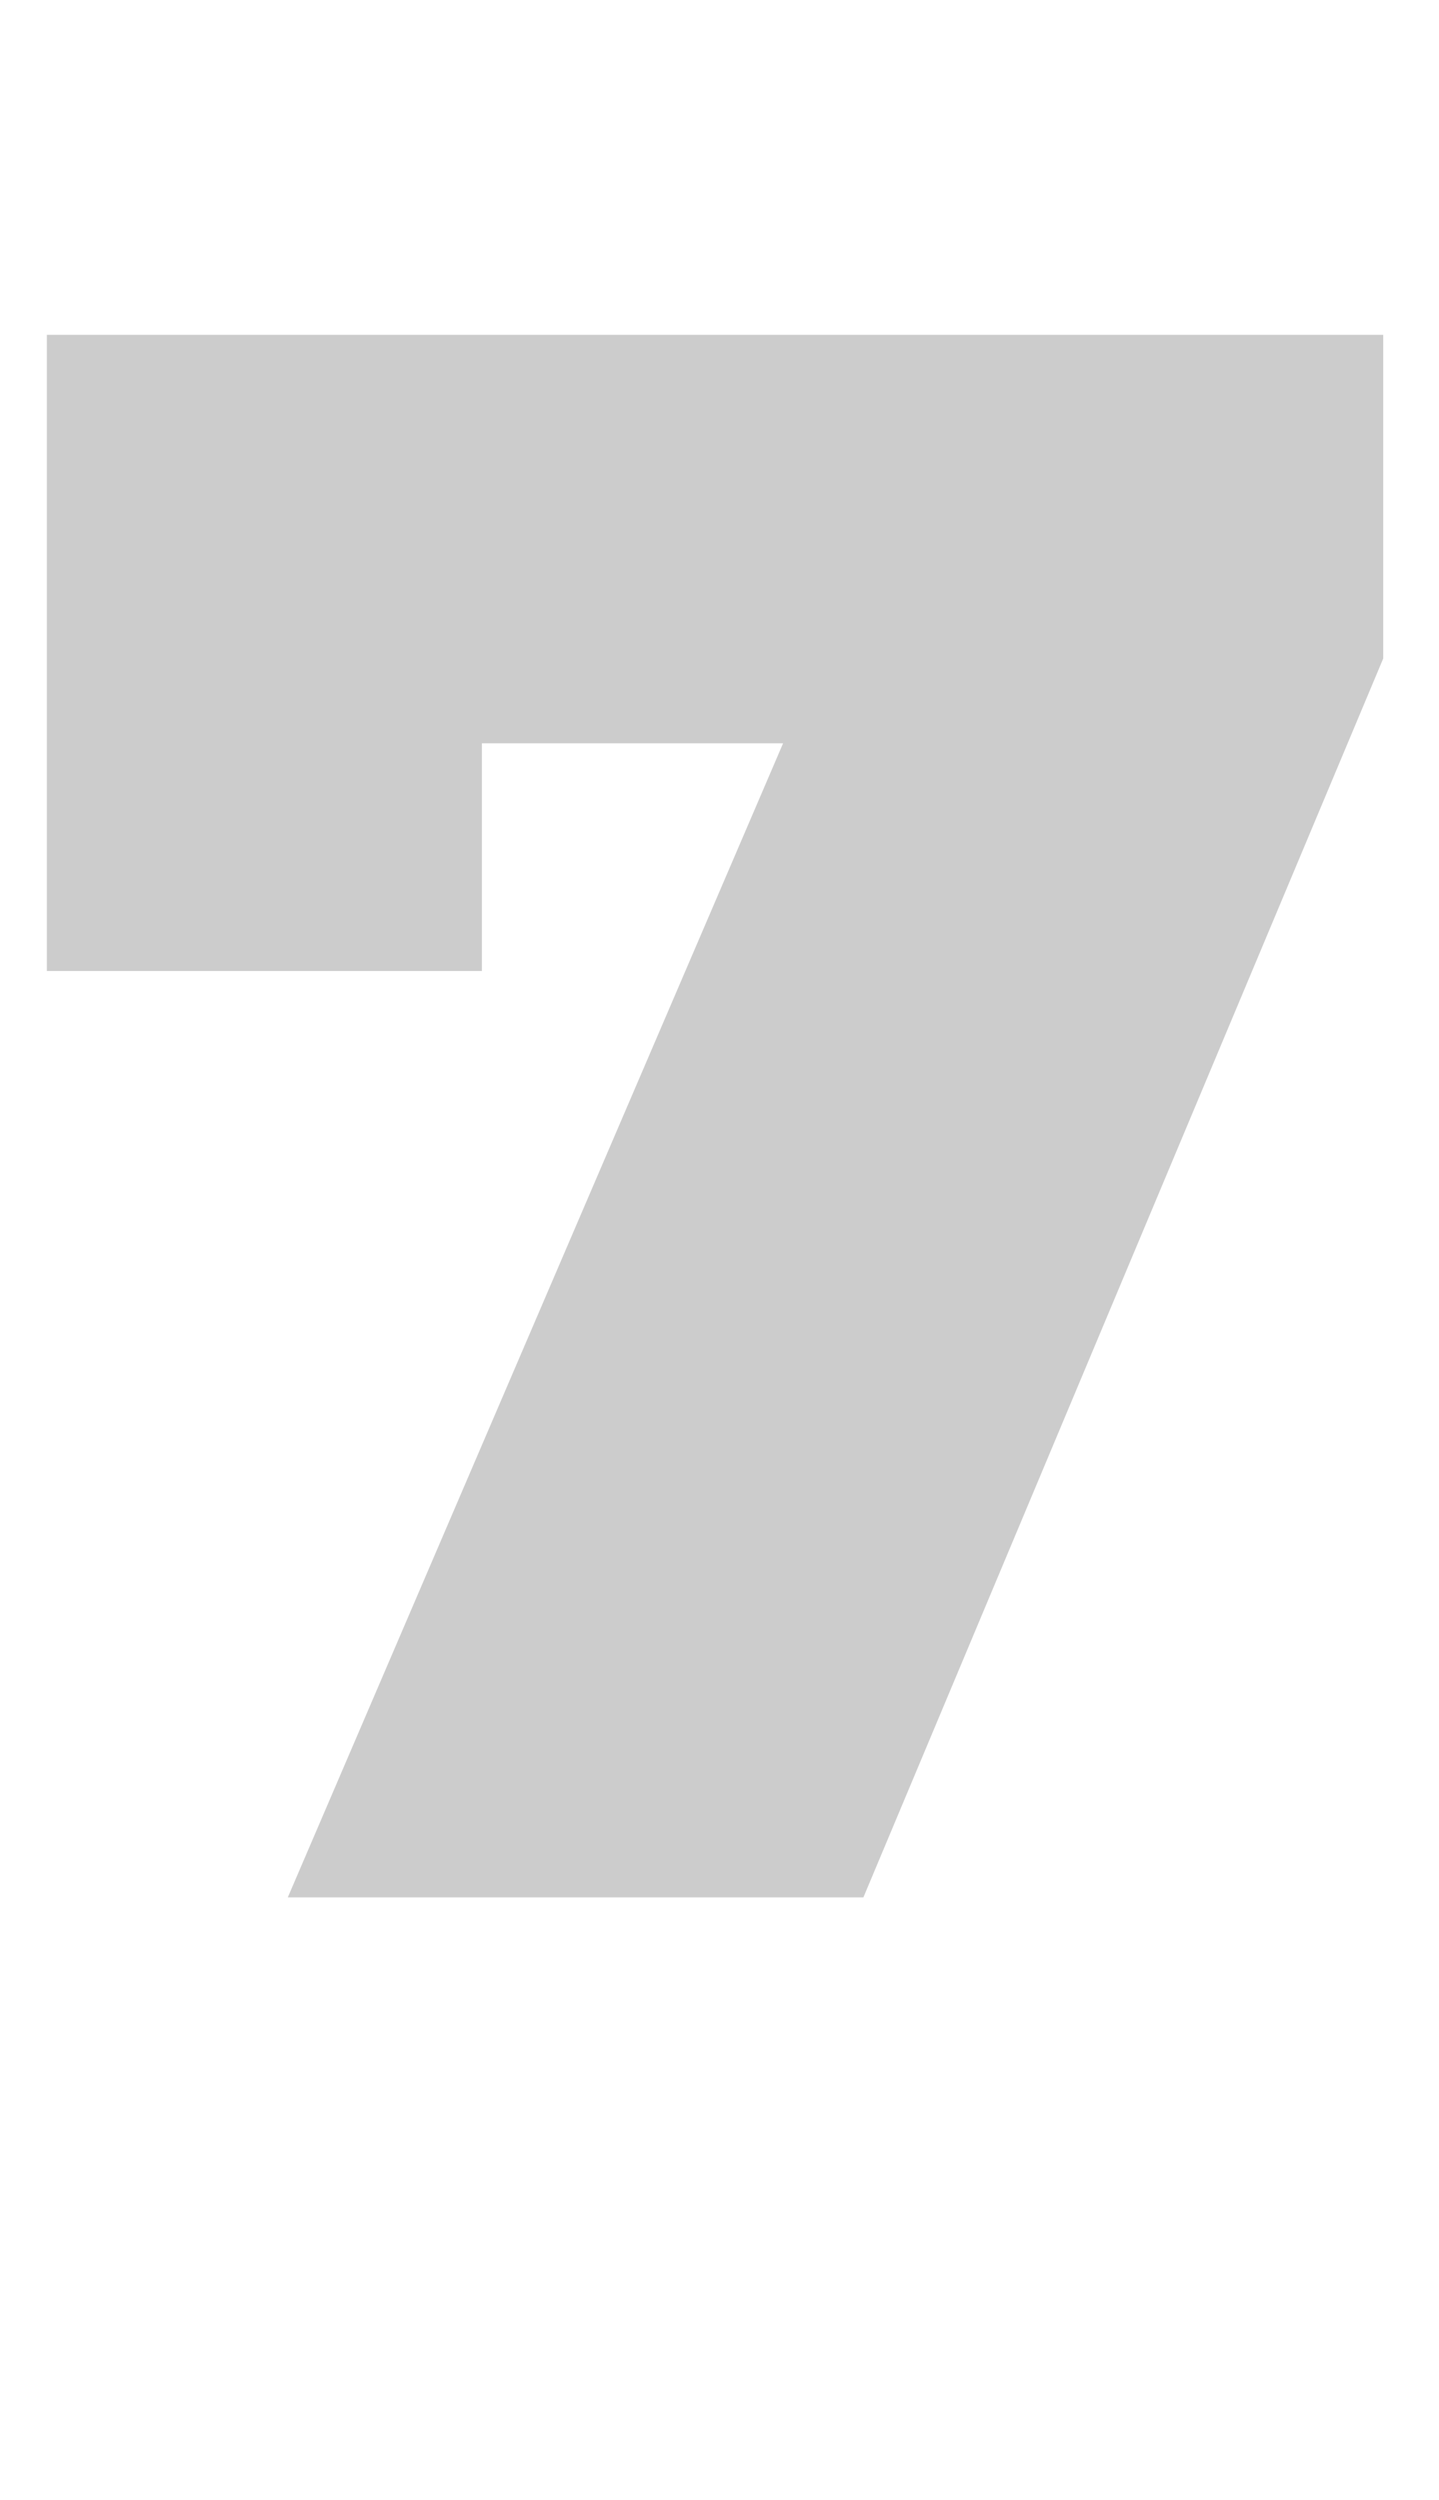 <svg id="Слой_1" data-name="Слой 1" xmlns="http://www.w3.org/2000/svg" viewBox="0 0 64.5 112"><defs><style>.cls-1{fill:#ccc;}</style></defs><title>NDI main</title><path class="cls-1" d="M62,15V29.5L38.7,85H12.9L35.1,33.3H21.6V43.5H2.1V15Z"/></svg>